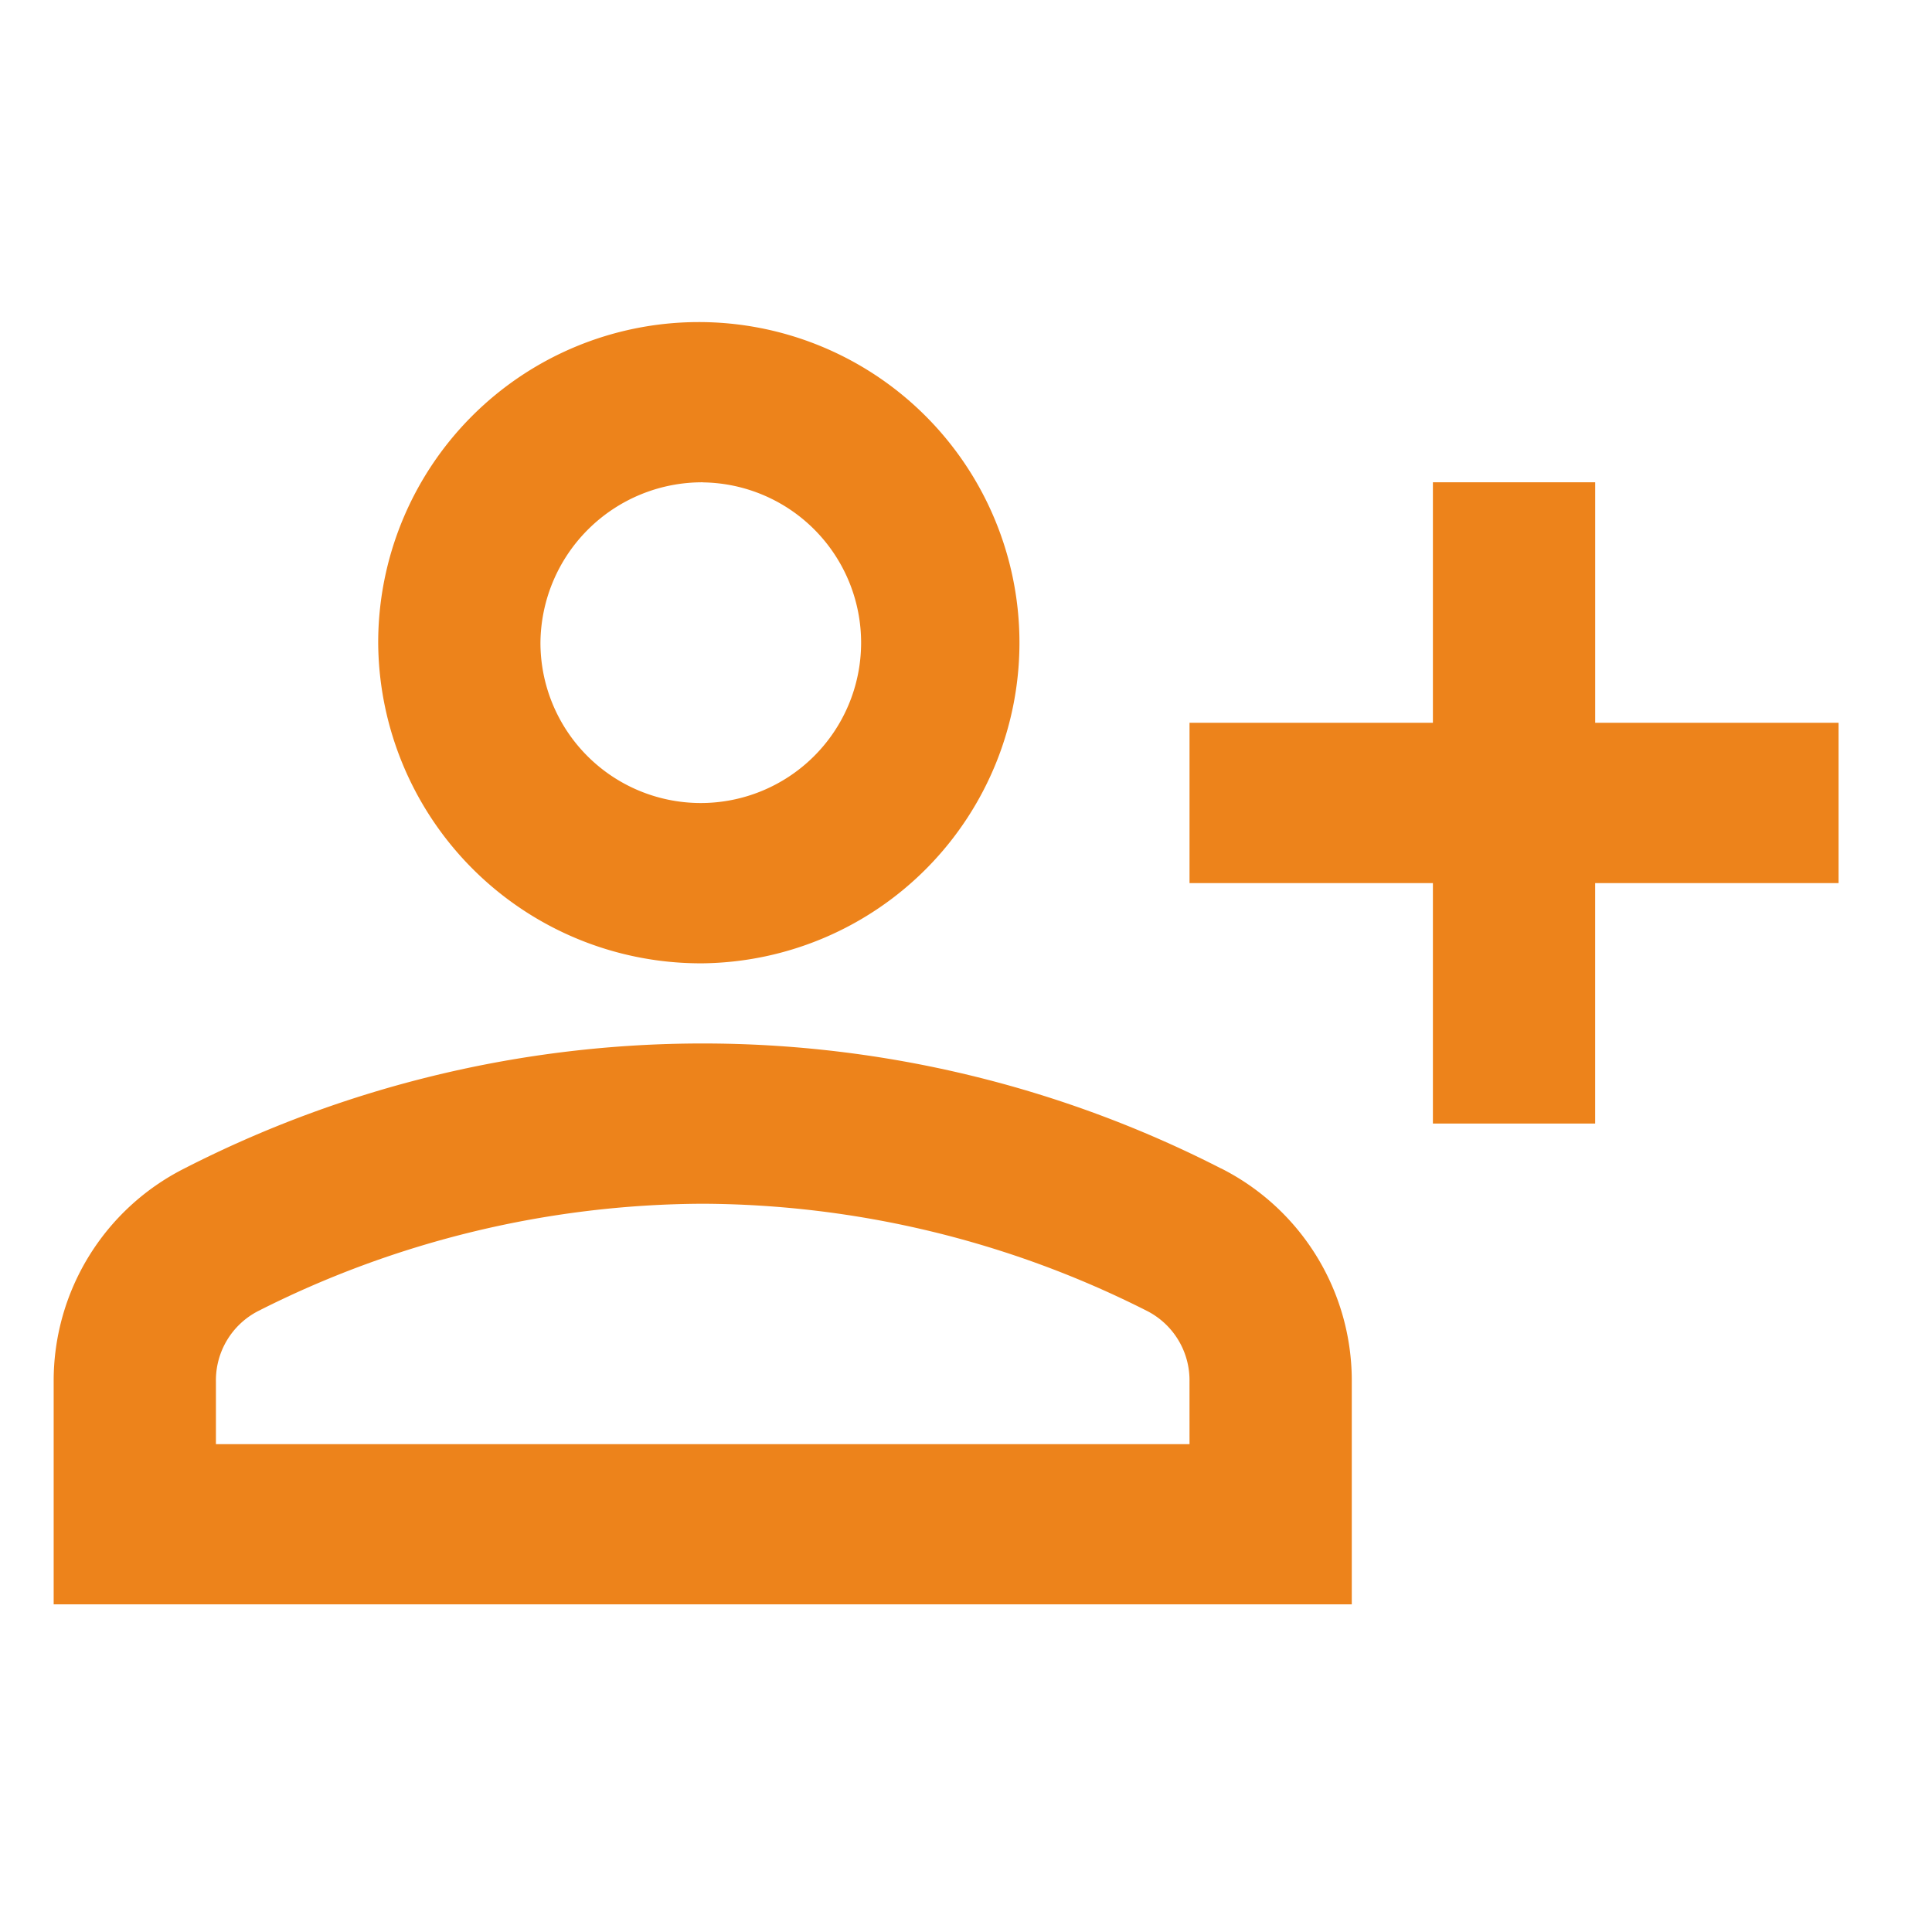 <svg xmlns="http://www.w3.org/2000/svg" width="72" height="72" viewBox="0 0 72 72">
  <g id="ic-account-apply" transform="translate(-0.5 -0.086)">
    <g id="Group_122" data-name="Group 122" transform="translate(0.5 0.086)">
      <rect id="Rectangle_108" data-name="Rectangle 108" width="72" height="72" fill="none"/>
    </g>
    <g id="Group_123" data-name="Group 123" transform="translate(2.5 12.086)">
      <path id="Path_149" data-name="Path 149" d="M58.448,18.936V9.974H52.4v8.961H43.33V24.91H52.4v8.961h6.047V24.91h9.071V18.936ZM25.188,27.9A11.949,11.949,0,1,0,13.094,15.948,12.019,12.019,0,0,0,25.188,27.9Zm0-17.923a5.975,5.975,0,1,1-6.047,5.974A6.029,6.029,0,0,1,25.188,9.974Zm19.321,25.57a42.383,42.383,0,0,0-38.641,0A8.861,8.861,0,0,0,1,43.489v8.3H49.377v-8.3A8.861,8.861,0,0,0,44.509,35.544ZM43.33,45.819H7.047v-2.33a2.9,2.9,0,0,1,1.572-2.629,36.965,36.965,0,0,1,16.569-4,36.965,36.965,0,0,1,16.569,4,2.9,2.9,0,0,1,1.572,2.629Z" transform="translate(-1 -4)" fill="#ed831b"/>
    </g>
  </g>
</svg>
